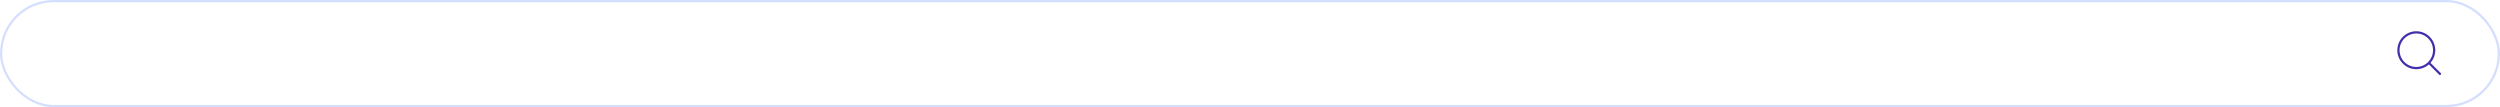 <svg width="1120" height="48" viewBox="0 0 1120 48" fill="none" xmlns="http://www.w3.org/2000/svg">
<rect x="0.5" y="0.5" width="1119" height="47" rx="23.5" stroke="#D4DEFE"/>
<path fill-rule="evenodd" clip-rule="evenodd" d="M1087.8 27.803C1084.87 30.732 1080.13 30.732 1077.2 27.803C1074.27 24.874 1074.27 20.126 1077.2 17.197C1080.13 14.268 1084.87 14.268 1087.8 17.197C1090.73 20.126 1090.73 24.874 1087.8 27.803ZM1088.15 28.855C1084.81 31.826 1079.69 31.711 1076.49 28.51C1073.17 25.191 1073.17 19.809 1076.49 16.49C1079.81 13.17 1085.19 13.17 1088.51 16.49C1091.71 19.691 1091.83 24.81 1088.85 28.148L1093.46 32.755C1093.66 32.95 1093.66 33.267 1093.46 33.462C1093.27 33.657 1092.95 33.657 1092.75 33.462L1088.15 28.855Z" fill="#432EAB"/>
</svg>
